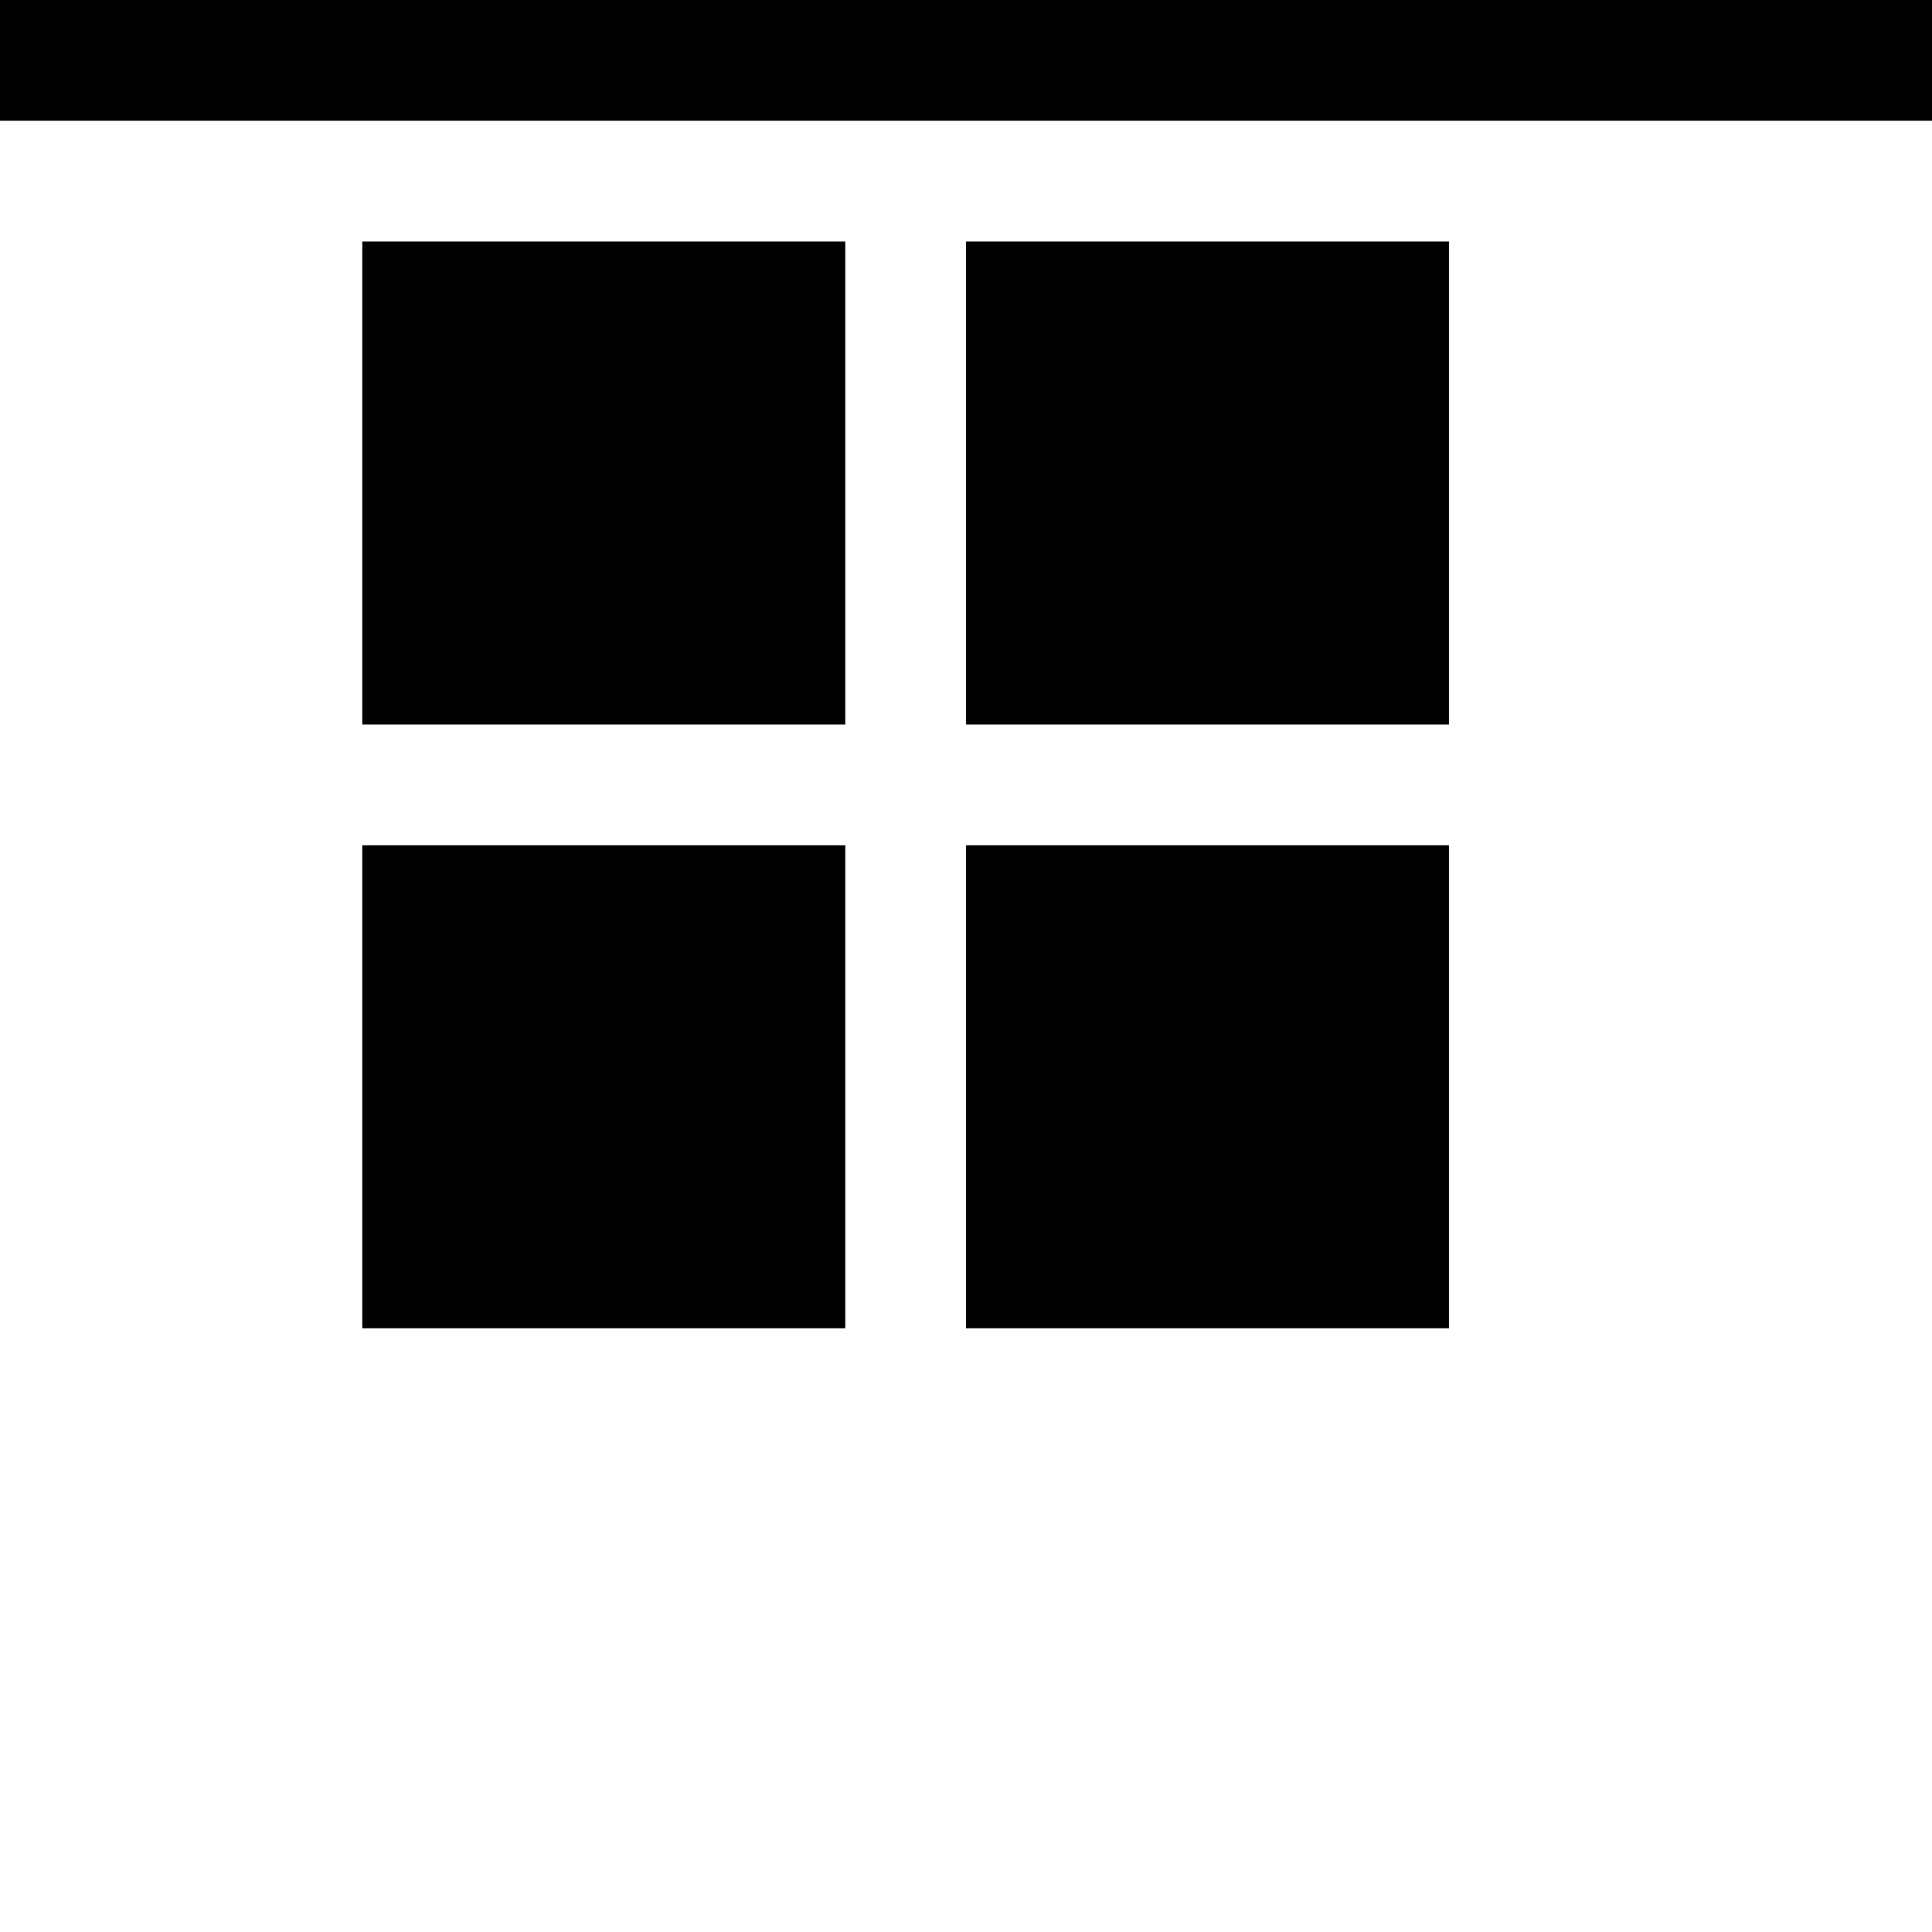 <svg aria-hidden="true" focusable="false" width="16" height="16" viewBox="0 0 16 16" version="1.1" xmlns="http://www.w3.org/2000/svg" style="display: block;">
  <path fill="currentColor" d="M0 0h16v1H0z"></path>
  <path fill="currentColor" stroke="currentColor" d="M3.5 2.5h3v3h-3zm5 0h3v3h-3zm-5 5h3v3h-3zm5 0h3v3h-3z"></path>
</svg>